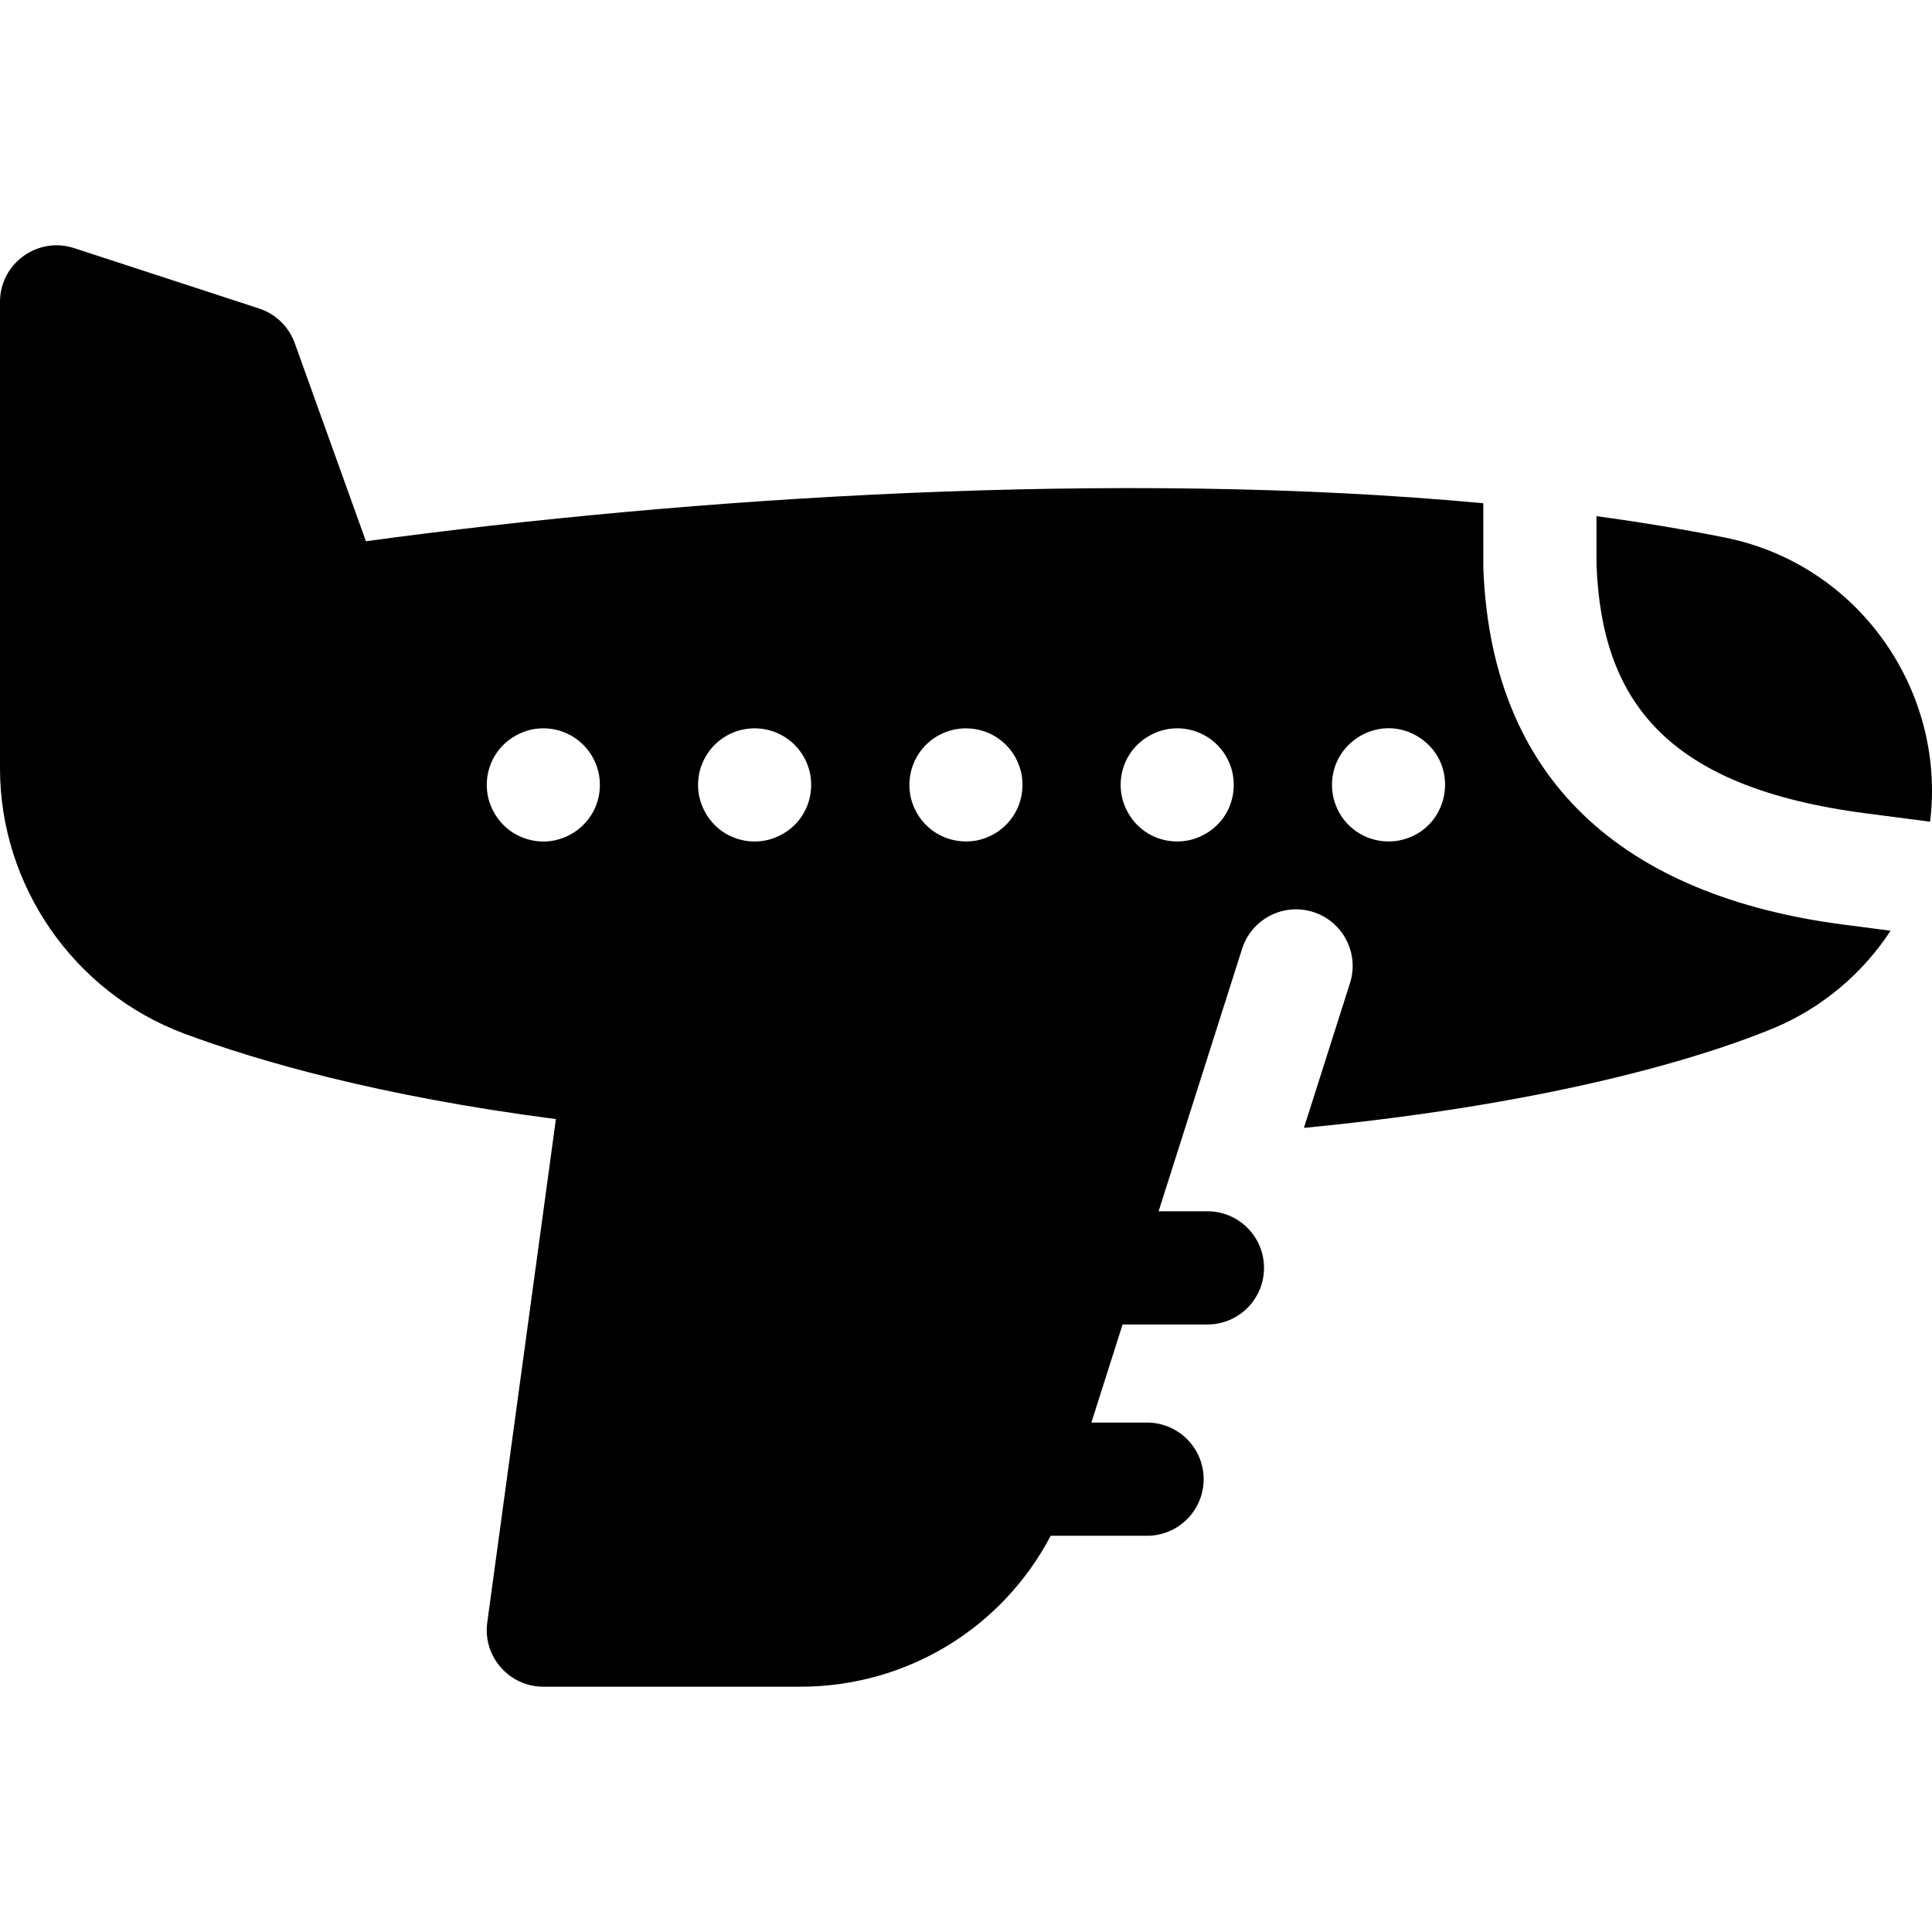 <svg id="Capa_1" enable-background="new 0 0 512.028 512.028" height="512" viewBox="0 0 512.028 512.028" width="512" xmlns="http://www.w3.org/2000/svg"><g><path d="m423.11 149.708c1.42 35.745 18.054 58.934 71.523 65.865l16.887 2.195c4.269-34.551-18.807-68.194-54.395-75.308-10.931-2.189-22.304-4.065-34.016-5.662v12.91z"/><path d="m490.846 245.333c-57.553-6.88-95.504-35.899-97.725-94.769-.017-.464-.011-3.804-.011-17.191-96.8-9.031-210.499-1.575-296.129 10.067l-18.865-52.494c-1.566-4.358-5.058-7.748-9.46-9.186l-49-16c-9.698-3.168-19.656 4.078-19.656 14.259v123.62c0 31.164 19.629 59.414 48.848 70.298 19.185 7.141 51.281 16.541 98.482 22.651l-18.192 133.405c-1.228 9.008 5.783 17.026 14.862 17.026h68.127c28.298 0 53.548-15.638 66.337-40h25.536c8.284 0 15-6.716 15-15s-6.716-15-15-15h-14.759l8.273-26h22.486c8.284 0 15-6.716 15-15s-6.716-15-15-15h-12.941c25.794-81.069 21.672-68.12 22.133-69.568 2.512-7.895 10.944-12.259 18.842-9.746 7.895 2.512 12.258 10.947 9.746 18.842l-12.209 38.373c70.369-6.806 109.447-20.212 124.374-26.383 13.254-5.494 24.01-14.958 31.104-25.875zm-342.487-22.974c-7.095 2.271-15.927-1.298-18.71-9.99-2.198-7.239 1.272-15.85 9.99-18.7 8.459-2.515 17.217 2.583 19.07 11.42 1.506 8.05-3.325 15.137-10.35 17.27zm55.991.01c-7.321 2.238-15.939-1.376-18.7-10-2.382-7.846 1.989-16.254 9.99-18.7 8.461-2.516 17.217 2.585 19.07 11.42 1.399 7.483-2.67 14.833-10.36 17.28zm54.58.36c-8.358 1.566-15.972-3.737-17.64-11.78-1.55-8.273 3.649-15.951 11.779-17.64 8.186-1.531 15.91 3.528 17.641 11.779 1.55 8.289-3.647 15.938-11.78 17.641zm57.429-.36c-7.494 2.244-15.982-1.481-18.71-10-2.227-7.333 1.338-15.871 9.99-18.7 8.459-2.515 17.217 2.583 19.07 11.42 1.38 7.376-2.538 14.742-10.35 17.28zm54.571.36c-8.341 1.563-15.969-3.719-17.64-11.78-2.474-13.204 11.909-22.741 23.04-15.399 10.97 7.402 7.823 24.41-5.4 27.179z"/></g></svg>